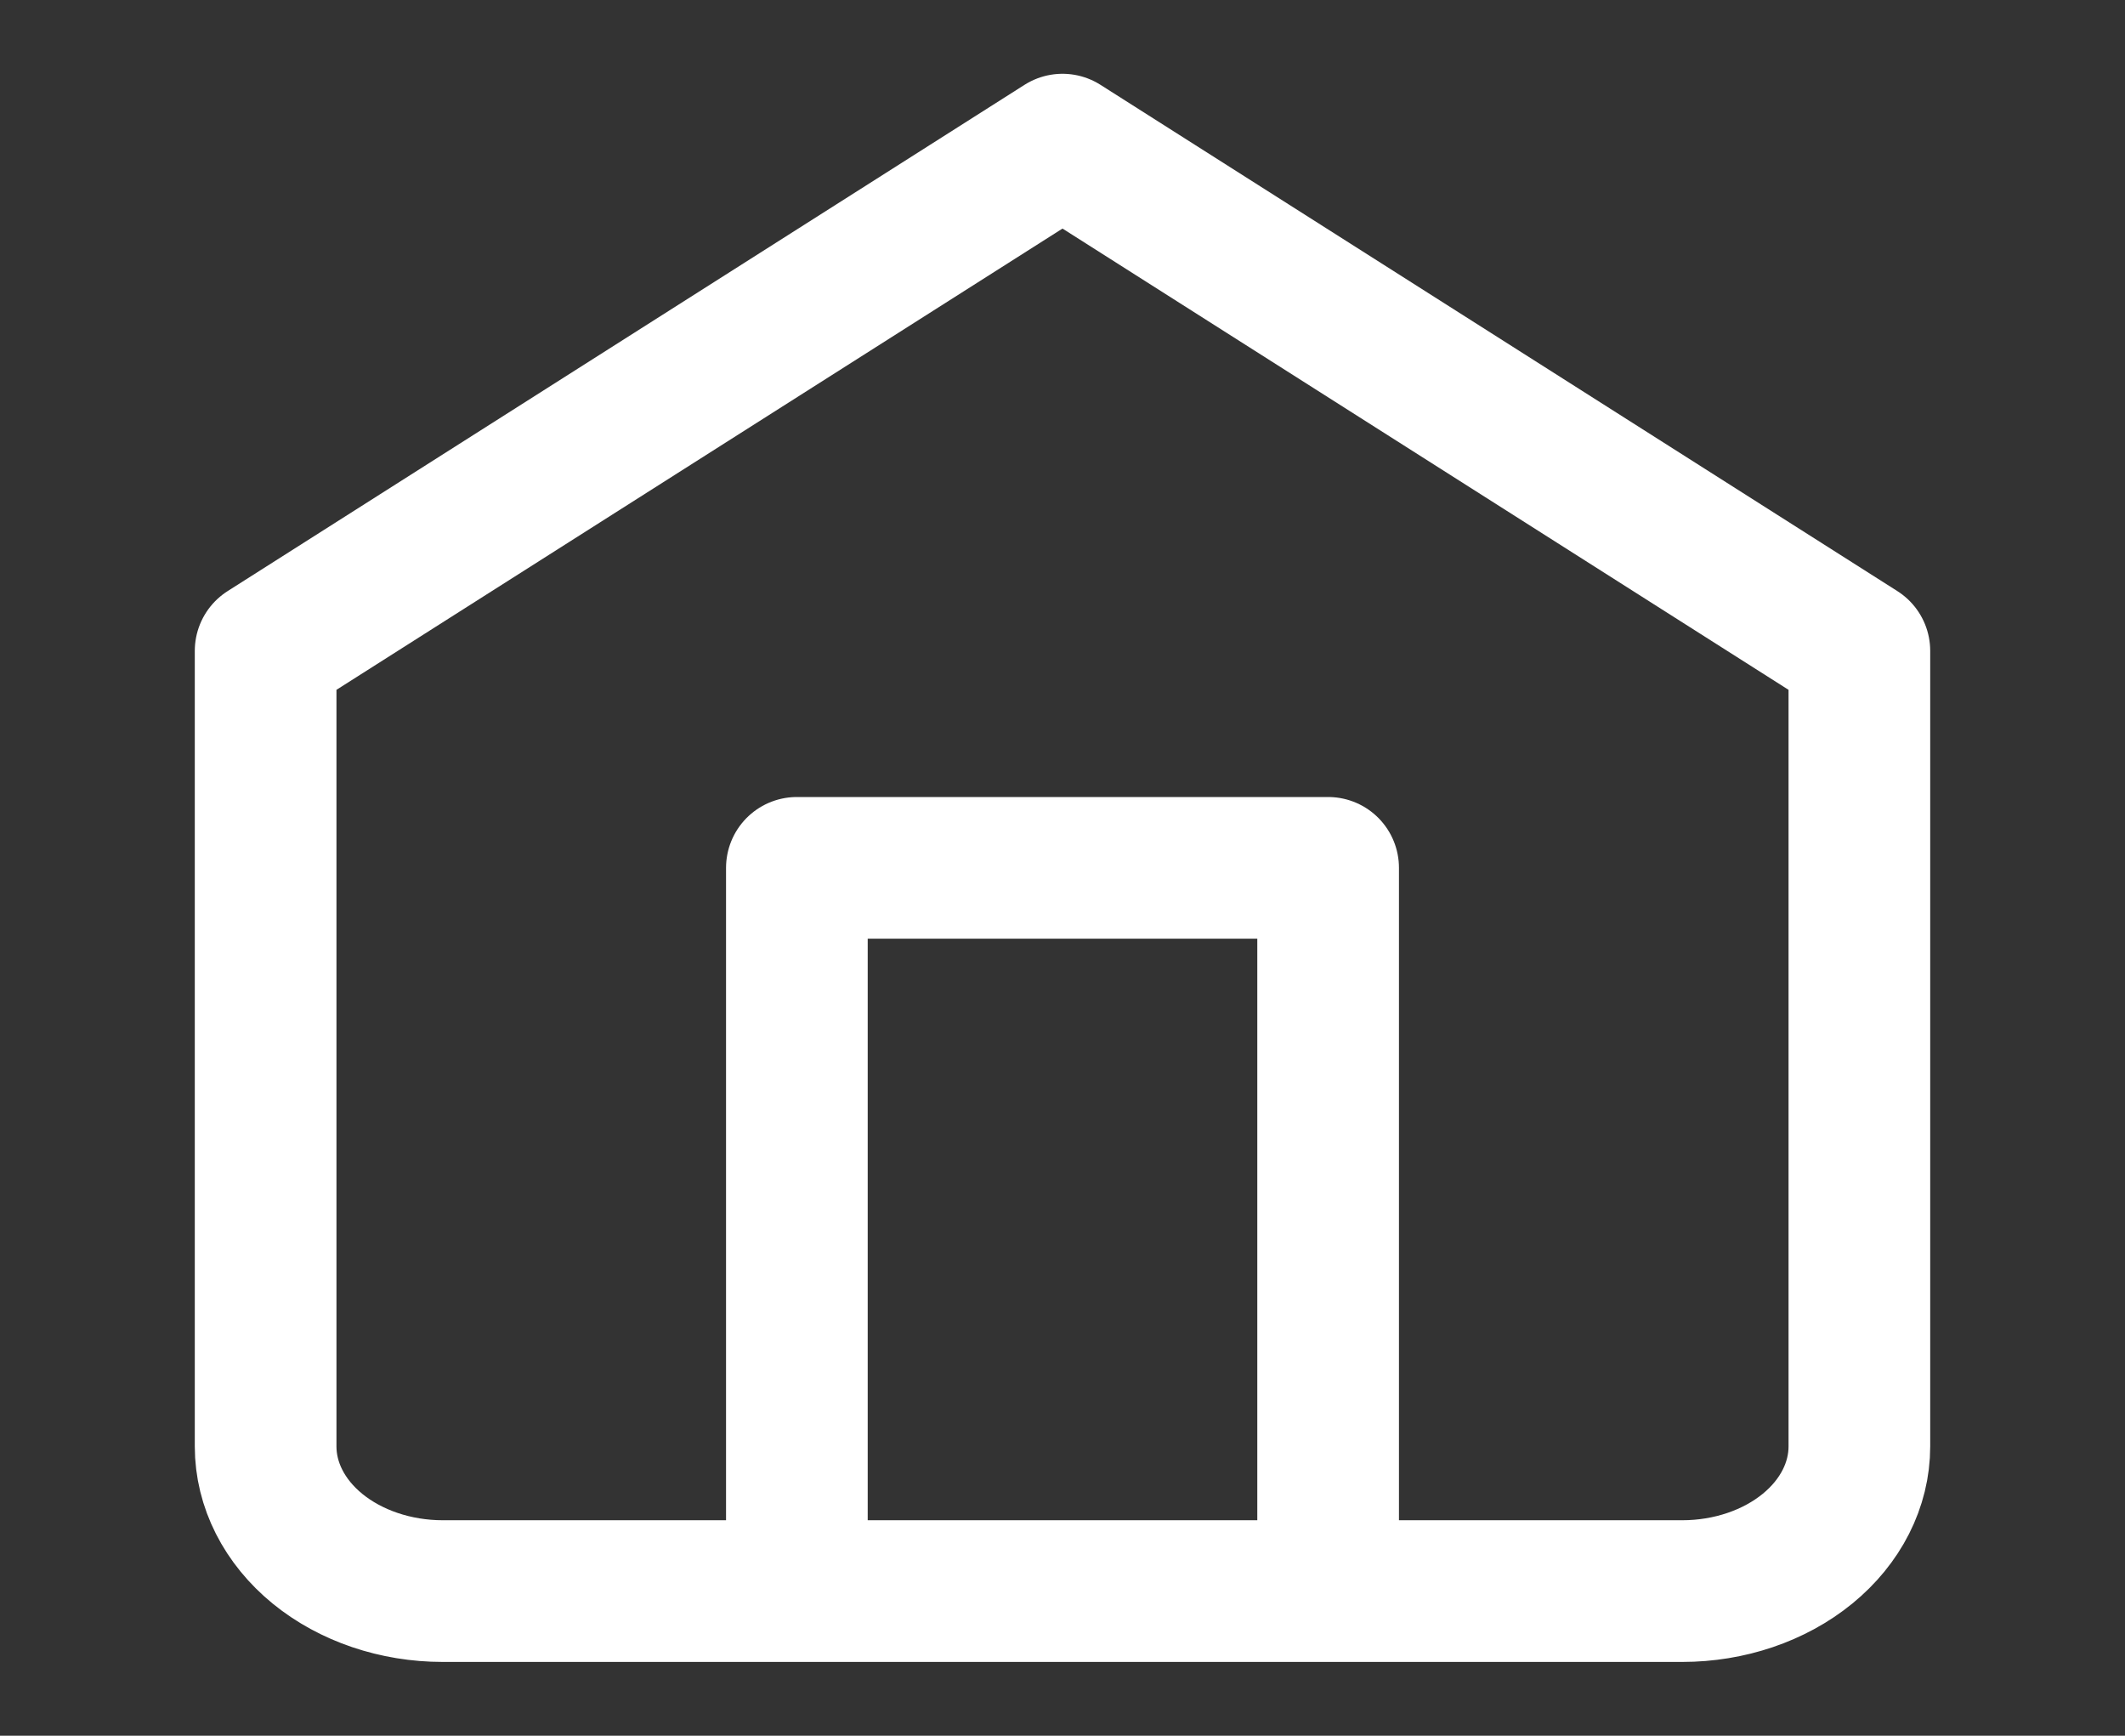 <svg width="60" height="49" viewBox="0 0 60 49" fill="none" xmlns="http://www.w3.org/2000/svg">
<rect x="0" y="0" width="60" height="49" fill="#333333" stroke="none"/>
<g style="mix-blend-mode:luminosity">
<path d="M22.5 44.917V24.5H37.5V44.917M7.5 18.375L30 4.083L52.5 18.375V40.833C52.5 41.916 51.973 42.955 51.035 43.721C50.098 44.486 48.826 44.917 47.5 44.917H12.5C11.174 44.917 9.902 44.486 8.964 43.721C8.027 42.955 7.5 41.916 7.5 40.833V18.375Z" stroke="white" stroke-width="4" stroke-linecap="round" stroke-linejoin="round"/>
</g>
</svg>
